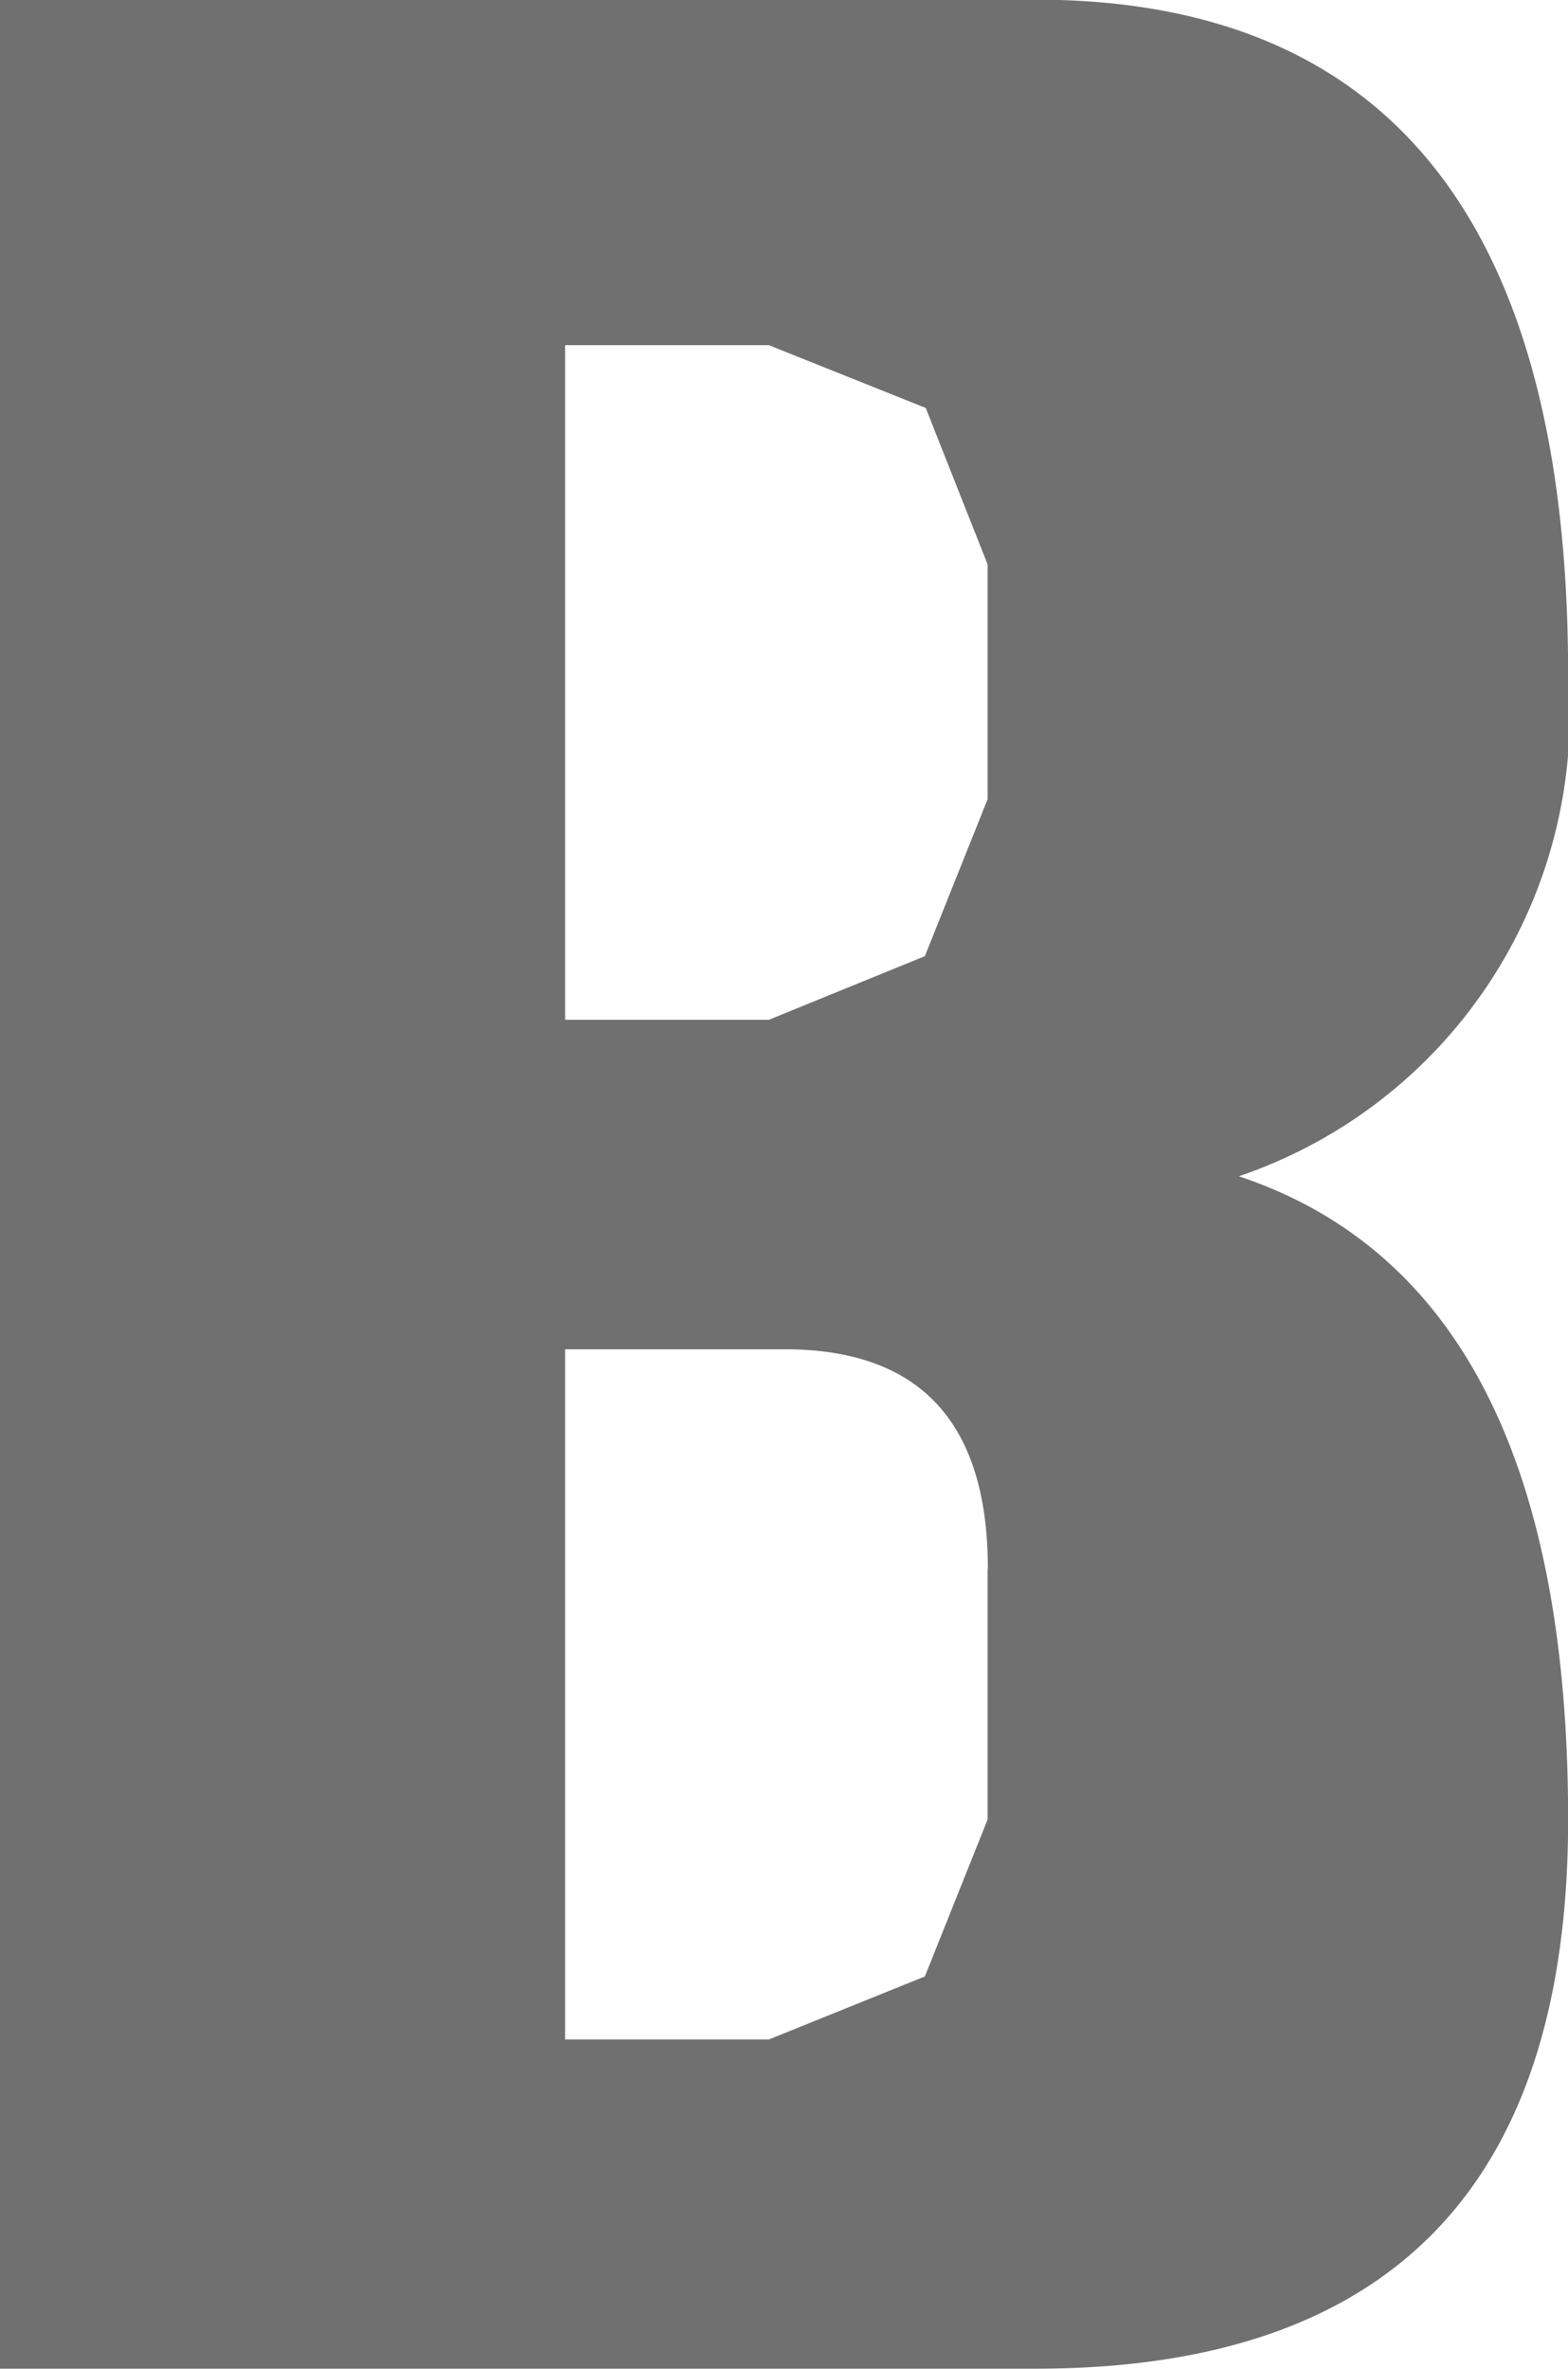 <svg xmlns="http://www.w3.org/2000/svg" width="12.695" height="19.17" viewBox="0 0 12.695 19.17"><path d="M87.471,45.7q0-4.316-2.666-5.205a3.947,3.947,0,0,0,2.666-4.062q0-5.459-4.316-5.459H74.775v19.17h8.379Q87.471,50.146,87.471,45.7Zm-4.7-10.156v1.9l-.508,1.27L81,39.229h-1.65V33.77H81l1.27.508Zm0,8.125V45.7l-.508,1.27L81,47.48h-1.65V41.895h1.777Q82.773,41.895,82.773,43.672Z" transform="translate(-74.775 -30.977)" fill="#707070"/></svg>